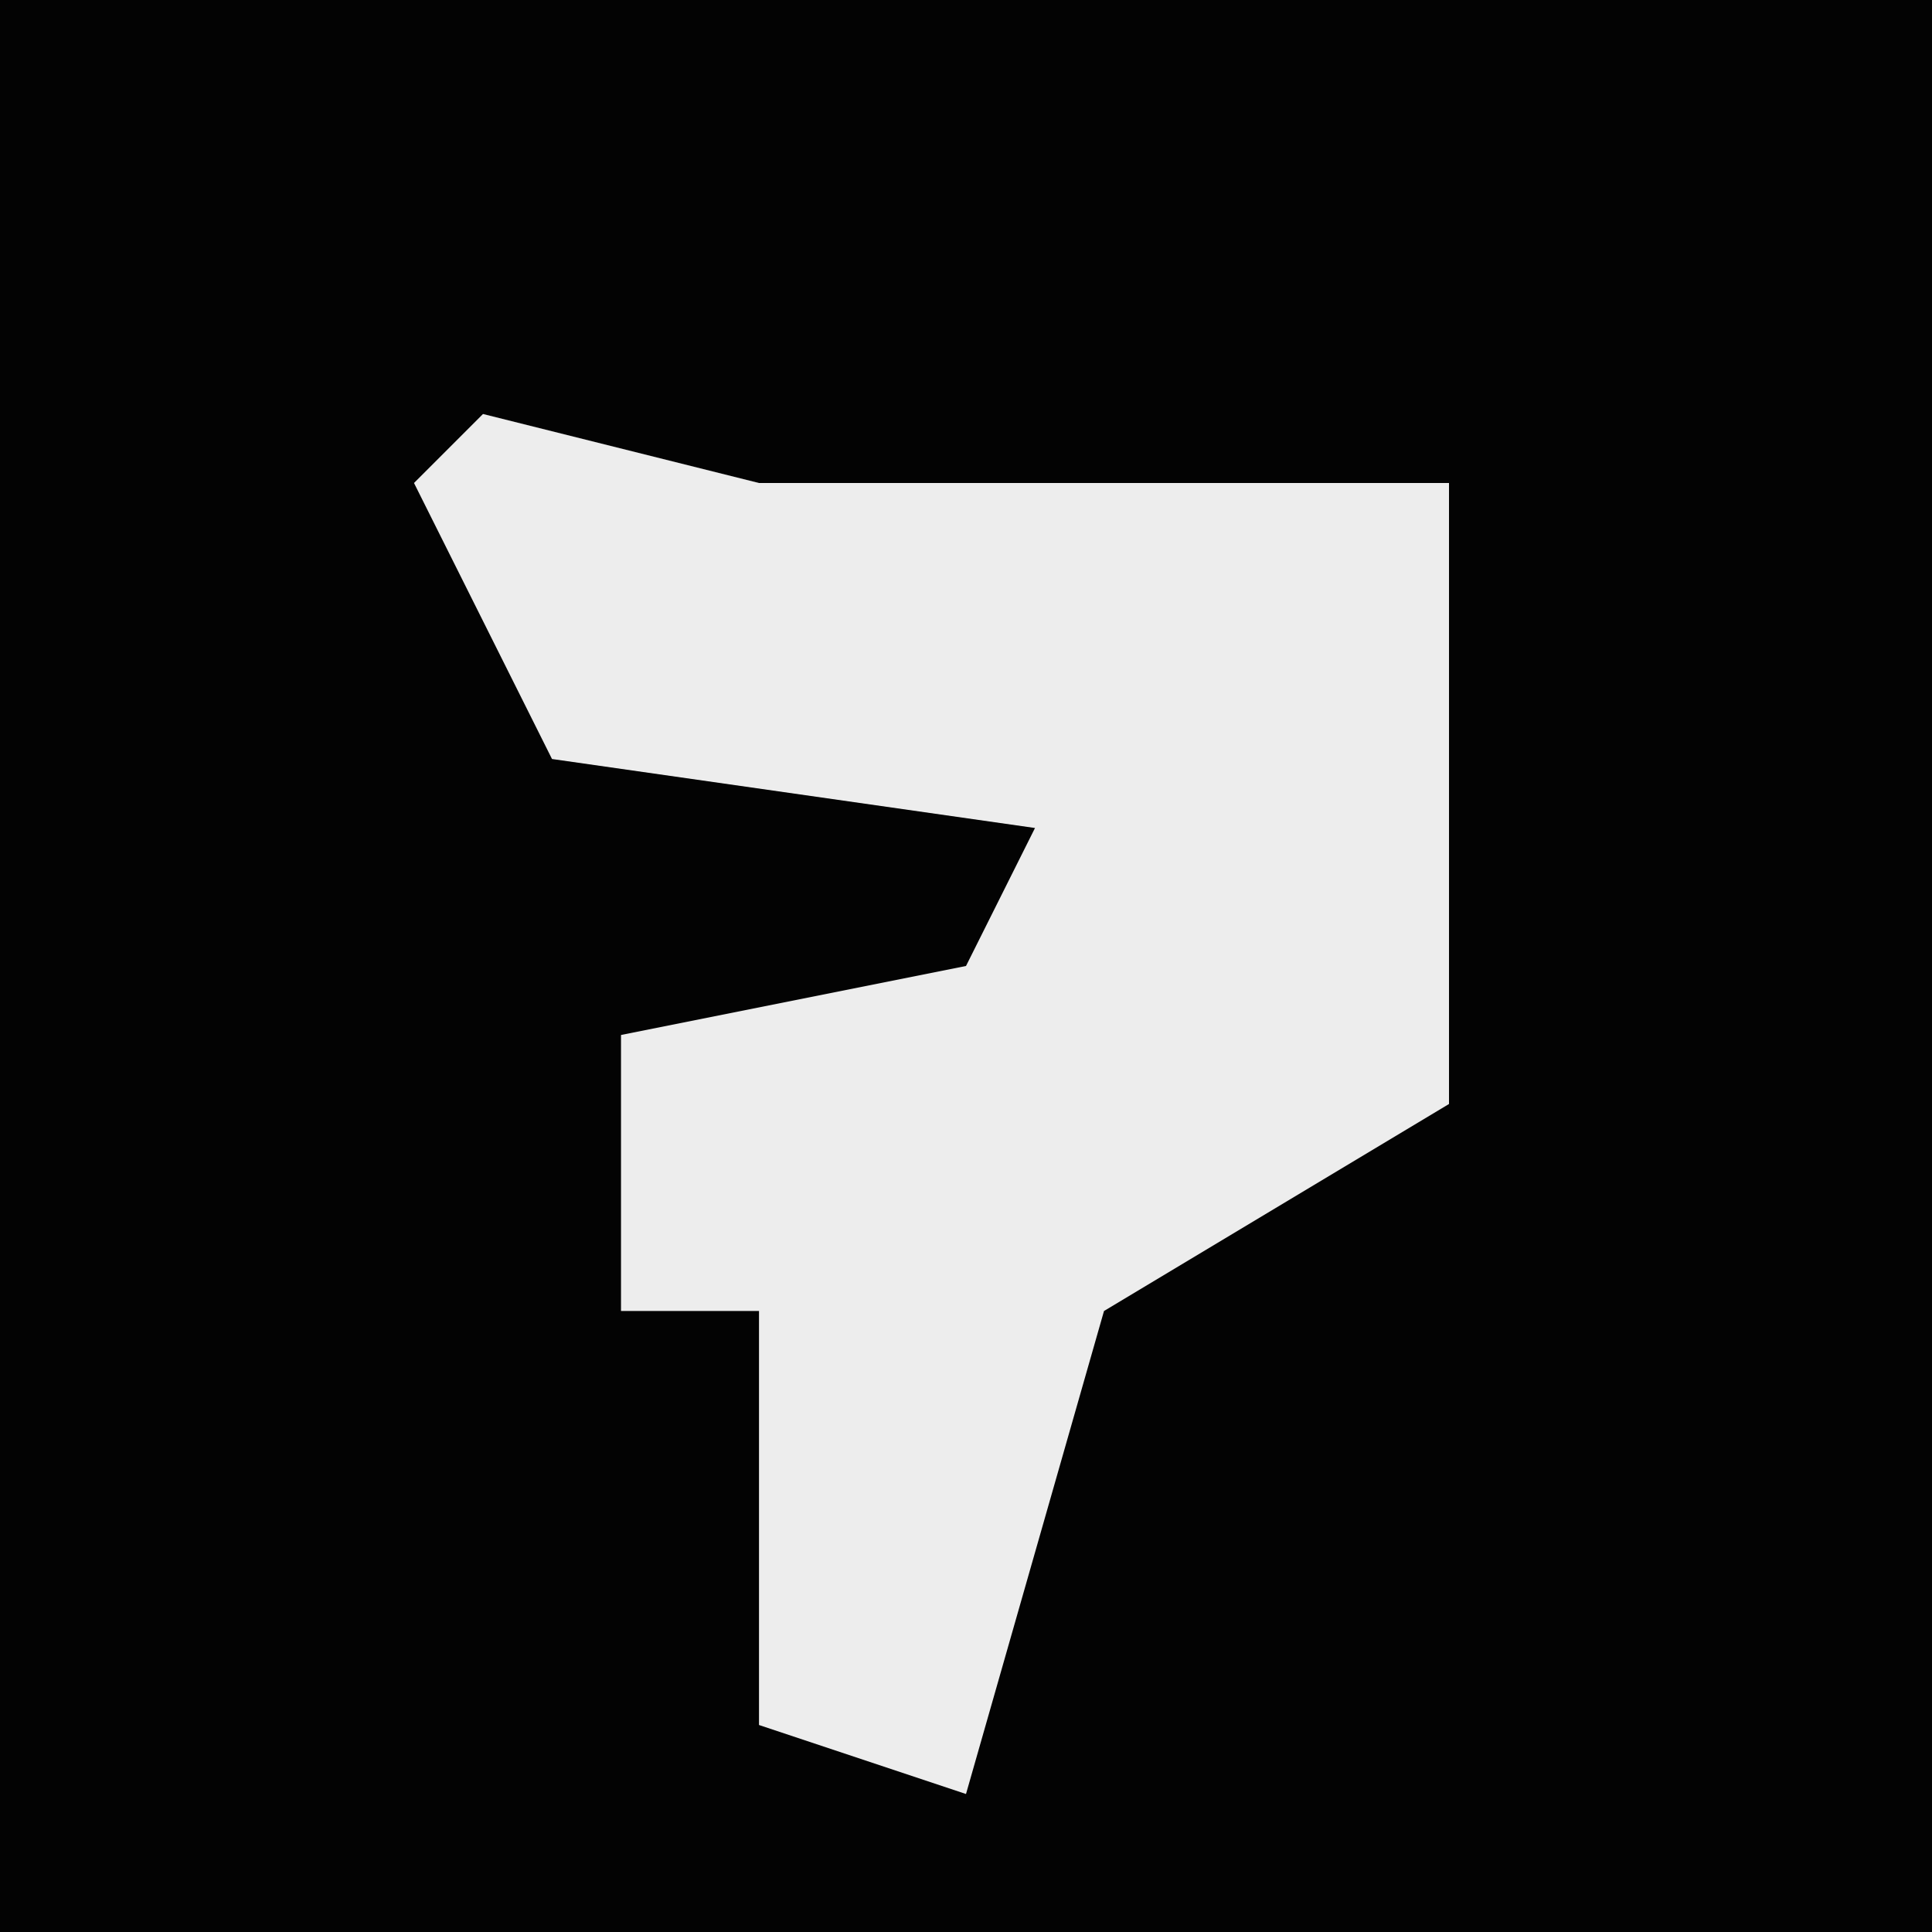 <?xml version="1.0" encoding="UTF-8"?>
<svg version="1.1" xmlns="http://www.w3.org/2000/svg" width="28" height="28">
<path d="M0,0 L28,0 L28,28 L0,28 Z " fill="#030303" transform="translate(0,0)"/>
<path d="M0,0 L4,1 L14,1 L14,10 L9,13 L7,20 L4,19 L4,13 L2,13 L2,9 L7,8 L8,6 L1,5 L-1,1 Z " fill="#EDEDED" transform="translate(7,6)"/>
</svg>
